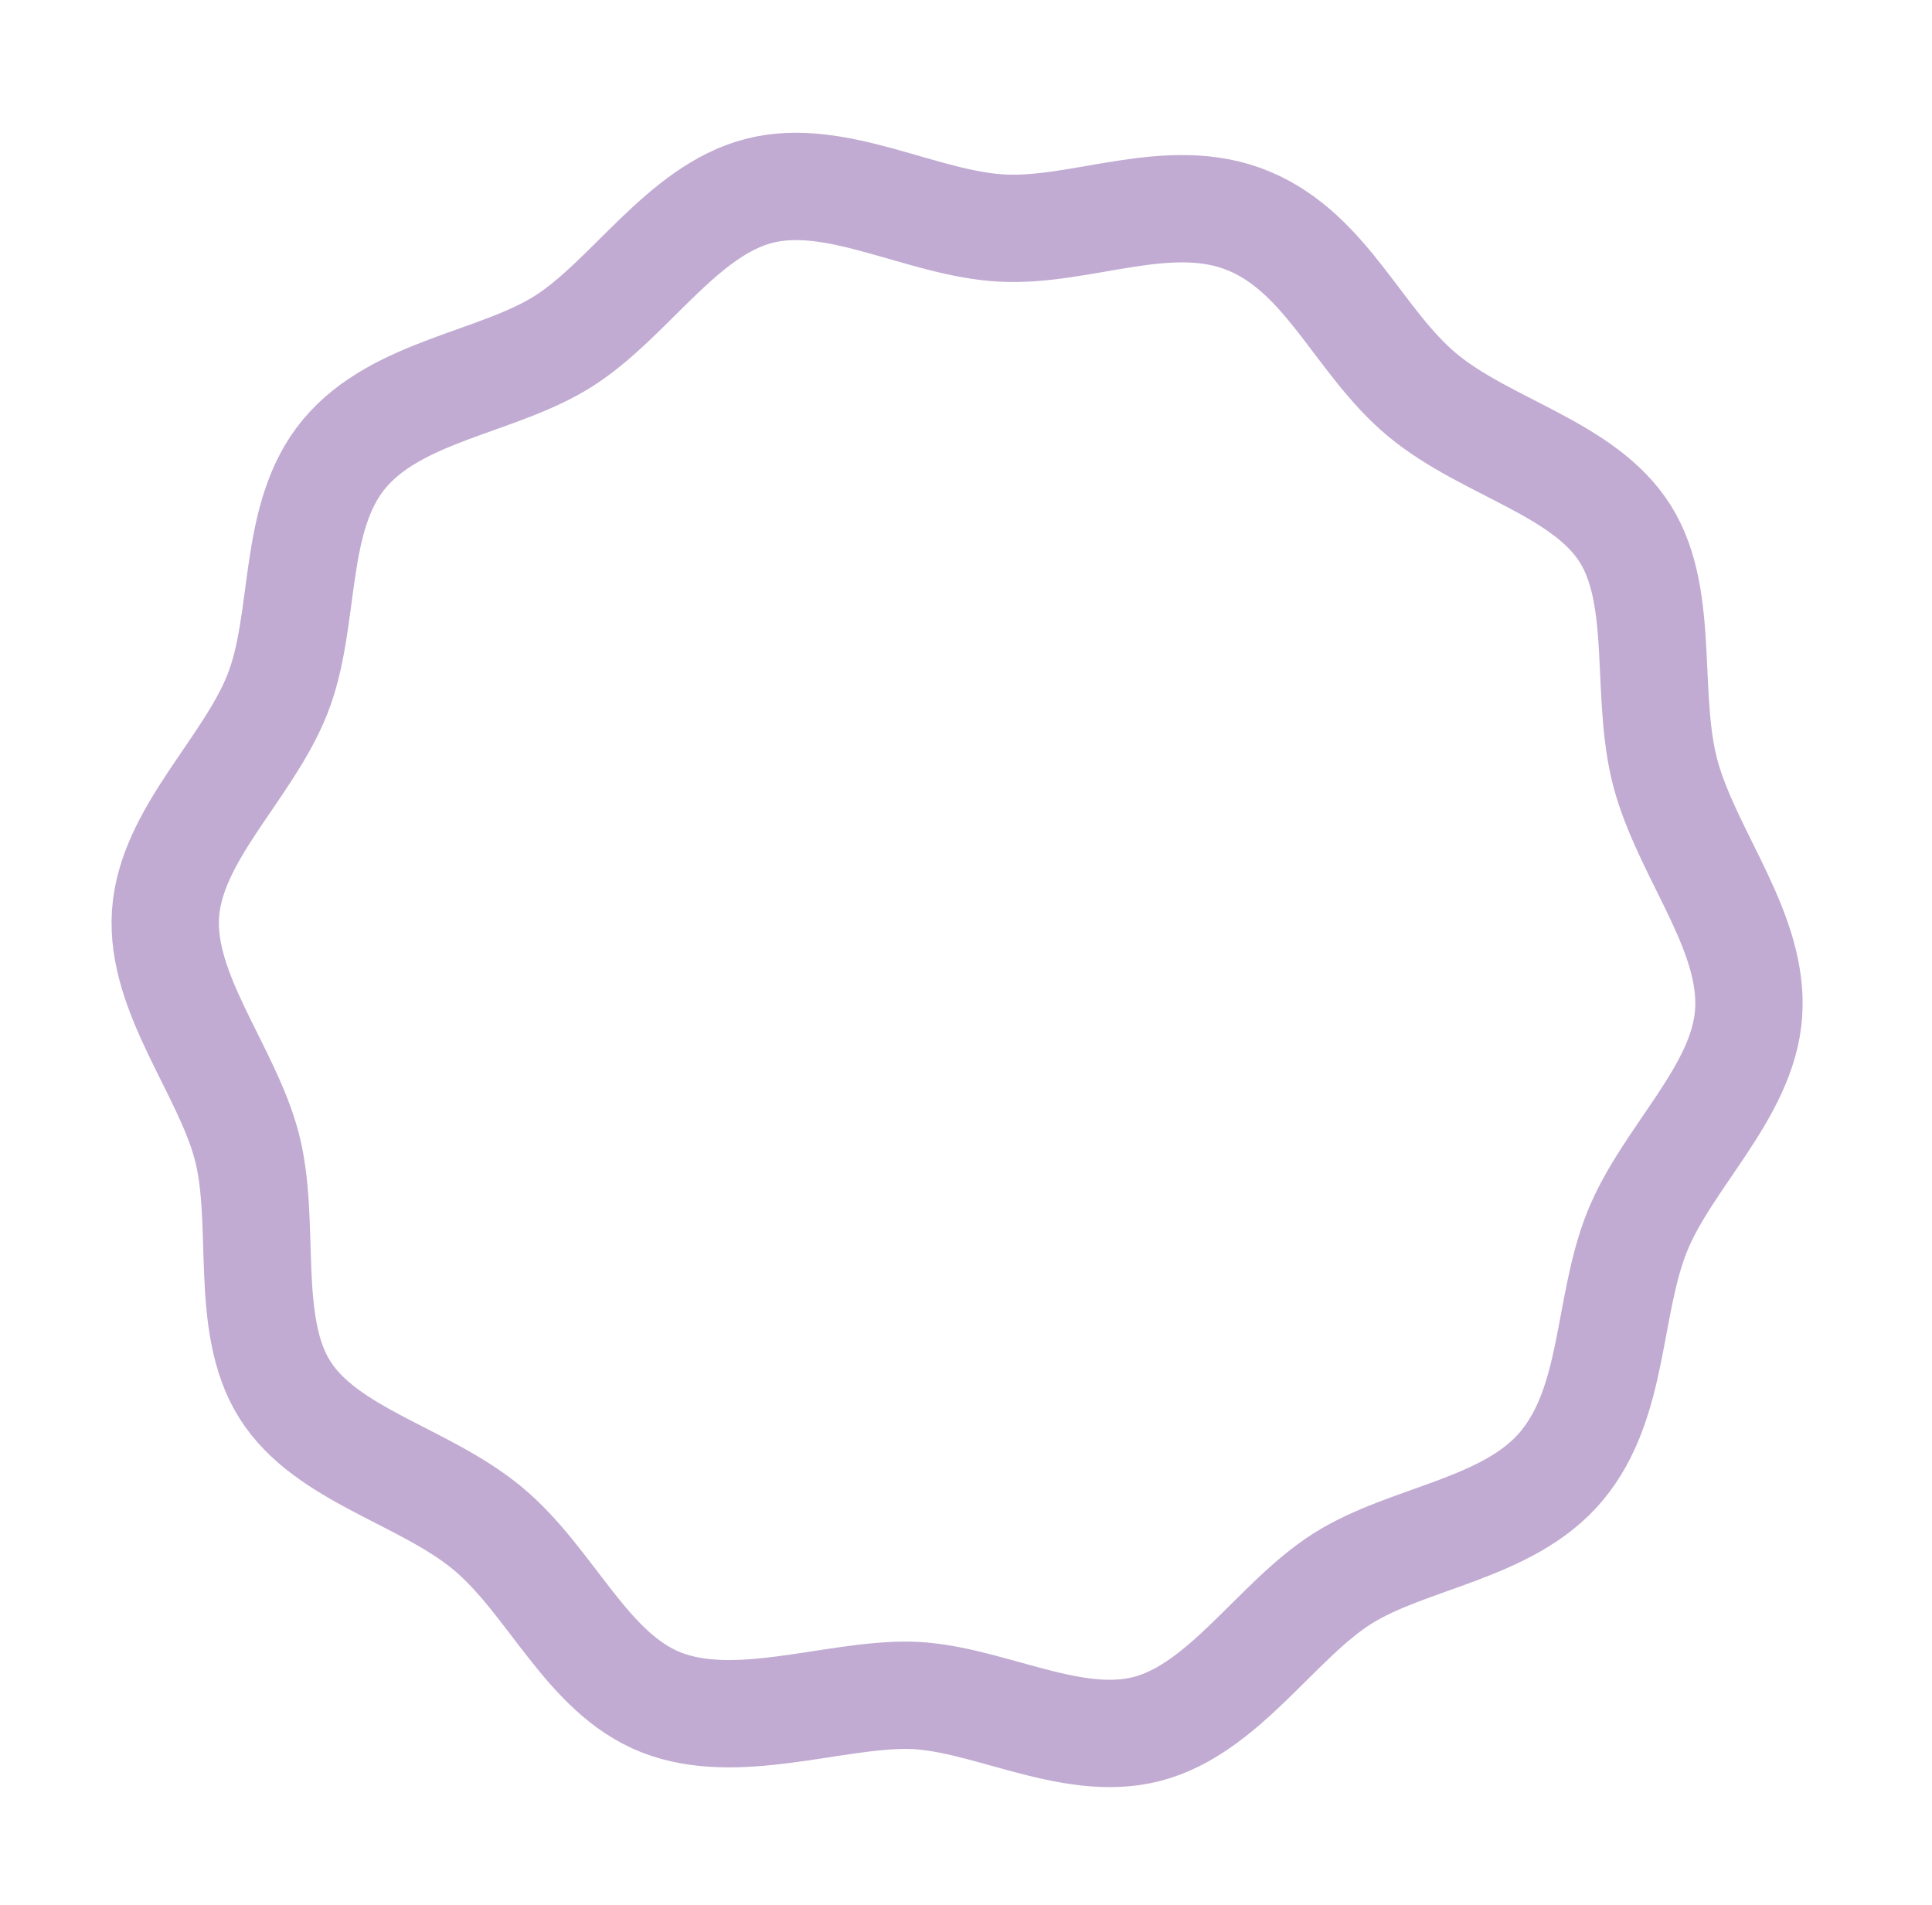 <svg width="72" height="71" viewBox="0 0 72 71" fill="none" xmlns="http://www.w3.org/2000/svg">
<g filter="url(#filter0_f_22_28)">
<path d="M58.203 54.624C56.224 57.006 52.47 57.276 50.014 58.837C47.559 60.398 45.605 63.7 42.729 64.435C39.853 65.17 36.647 63.195 33.819 63.176C30.991 63.156 27.422 64.534 24.642 63.442C21.861 62.35 20.544 58.926 18.175 56.958C15.806 54.99 12.162 54.24 10.616 51.789C9.069 49.339 9.941 45.563 9.196 42.719C8.45 39.875 5.973 37.023 6.168 34.061C6.364 31.099 9.231 28.662 10.337 25.873C11.442 23.084 10.843 19.303 12.821 16.922C14.799 14.54 18.554 14.27 21.009 12.709C23.465 11.148 25.419 7.846 28.295 7.111C31.171 6.376 34.377 8.351 37.361 8.5C40.345 8.649 43.602 7.012 46.538 8.234C49.474 9.455 50.636 12.75 53.004 14.718C55.373 16.686 59.017 17.436 60.564 19.886C62.111 22.336 61.239 26.113 62.14 29.086C63.042 32.059 65.363 34.782 65.167 37.744C64.972 40.706 62.104 43.143 60.999 45.932C59.894 48.721 60.181 52.243 58.203 54.624Z" stroke="#652D90" stroke-opacity="0.4" stroke-width="4" stroke-linecap="round" stroke-linejoin="round"/>
</g>
<defs>
<filter id="filter0_f_22_28" x="0.158" y="0.948" width="71.021" height="69.65" filterUnits="userSpaceOnUse" color-interpolation-filters="sRGB">
<feFlood flood-opacity="0" result="BackgroundImageFix"/>
<feBlend mode="normal" in="SourceGraphic" in2="BackgroundImageFix" result="shape"/>
<feGaussianBlur stdDeviation="2" result="effect1_foregroundBlur_22_28"/>
</filter>
</defs>
</svg>
